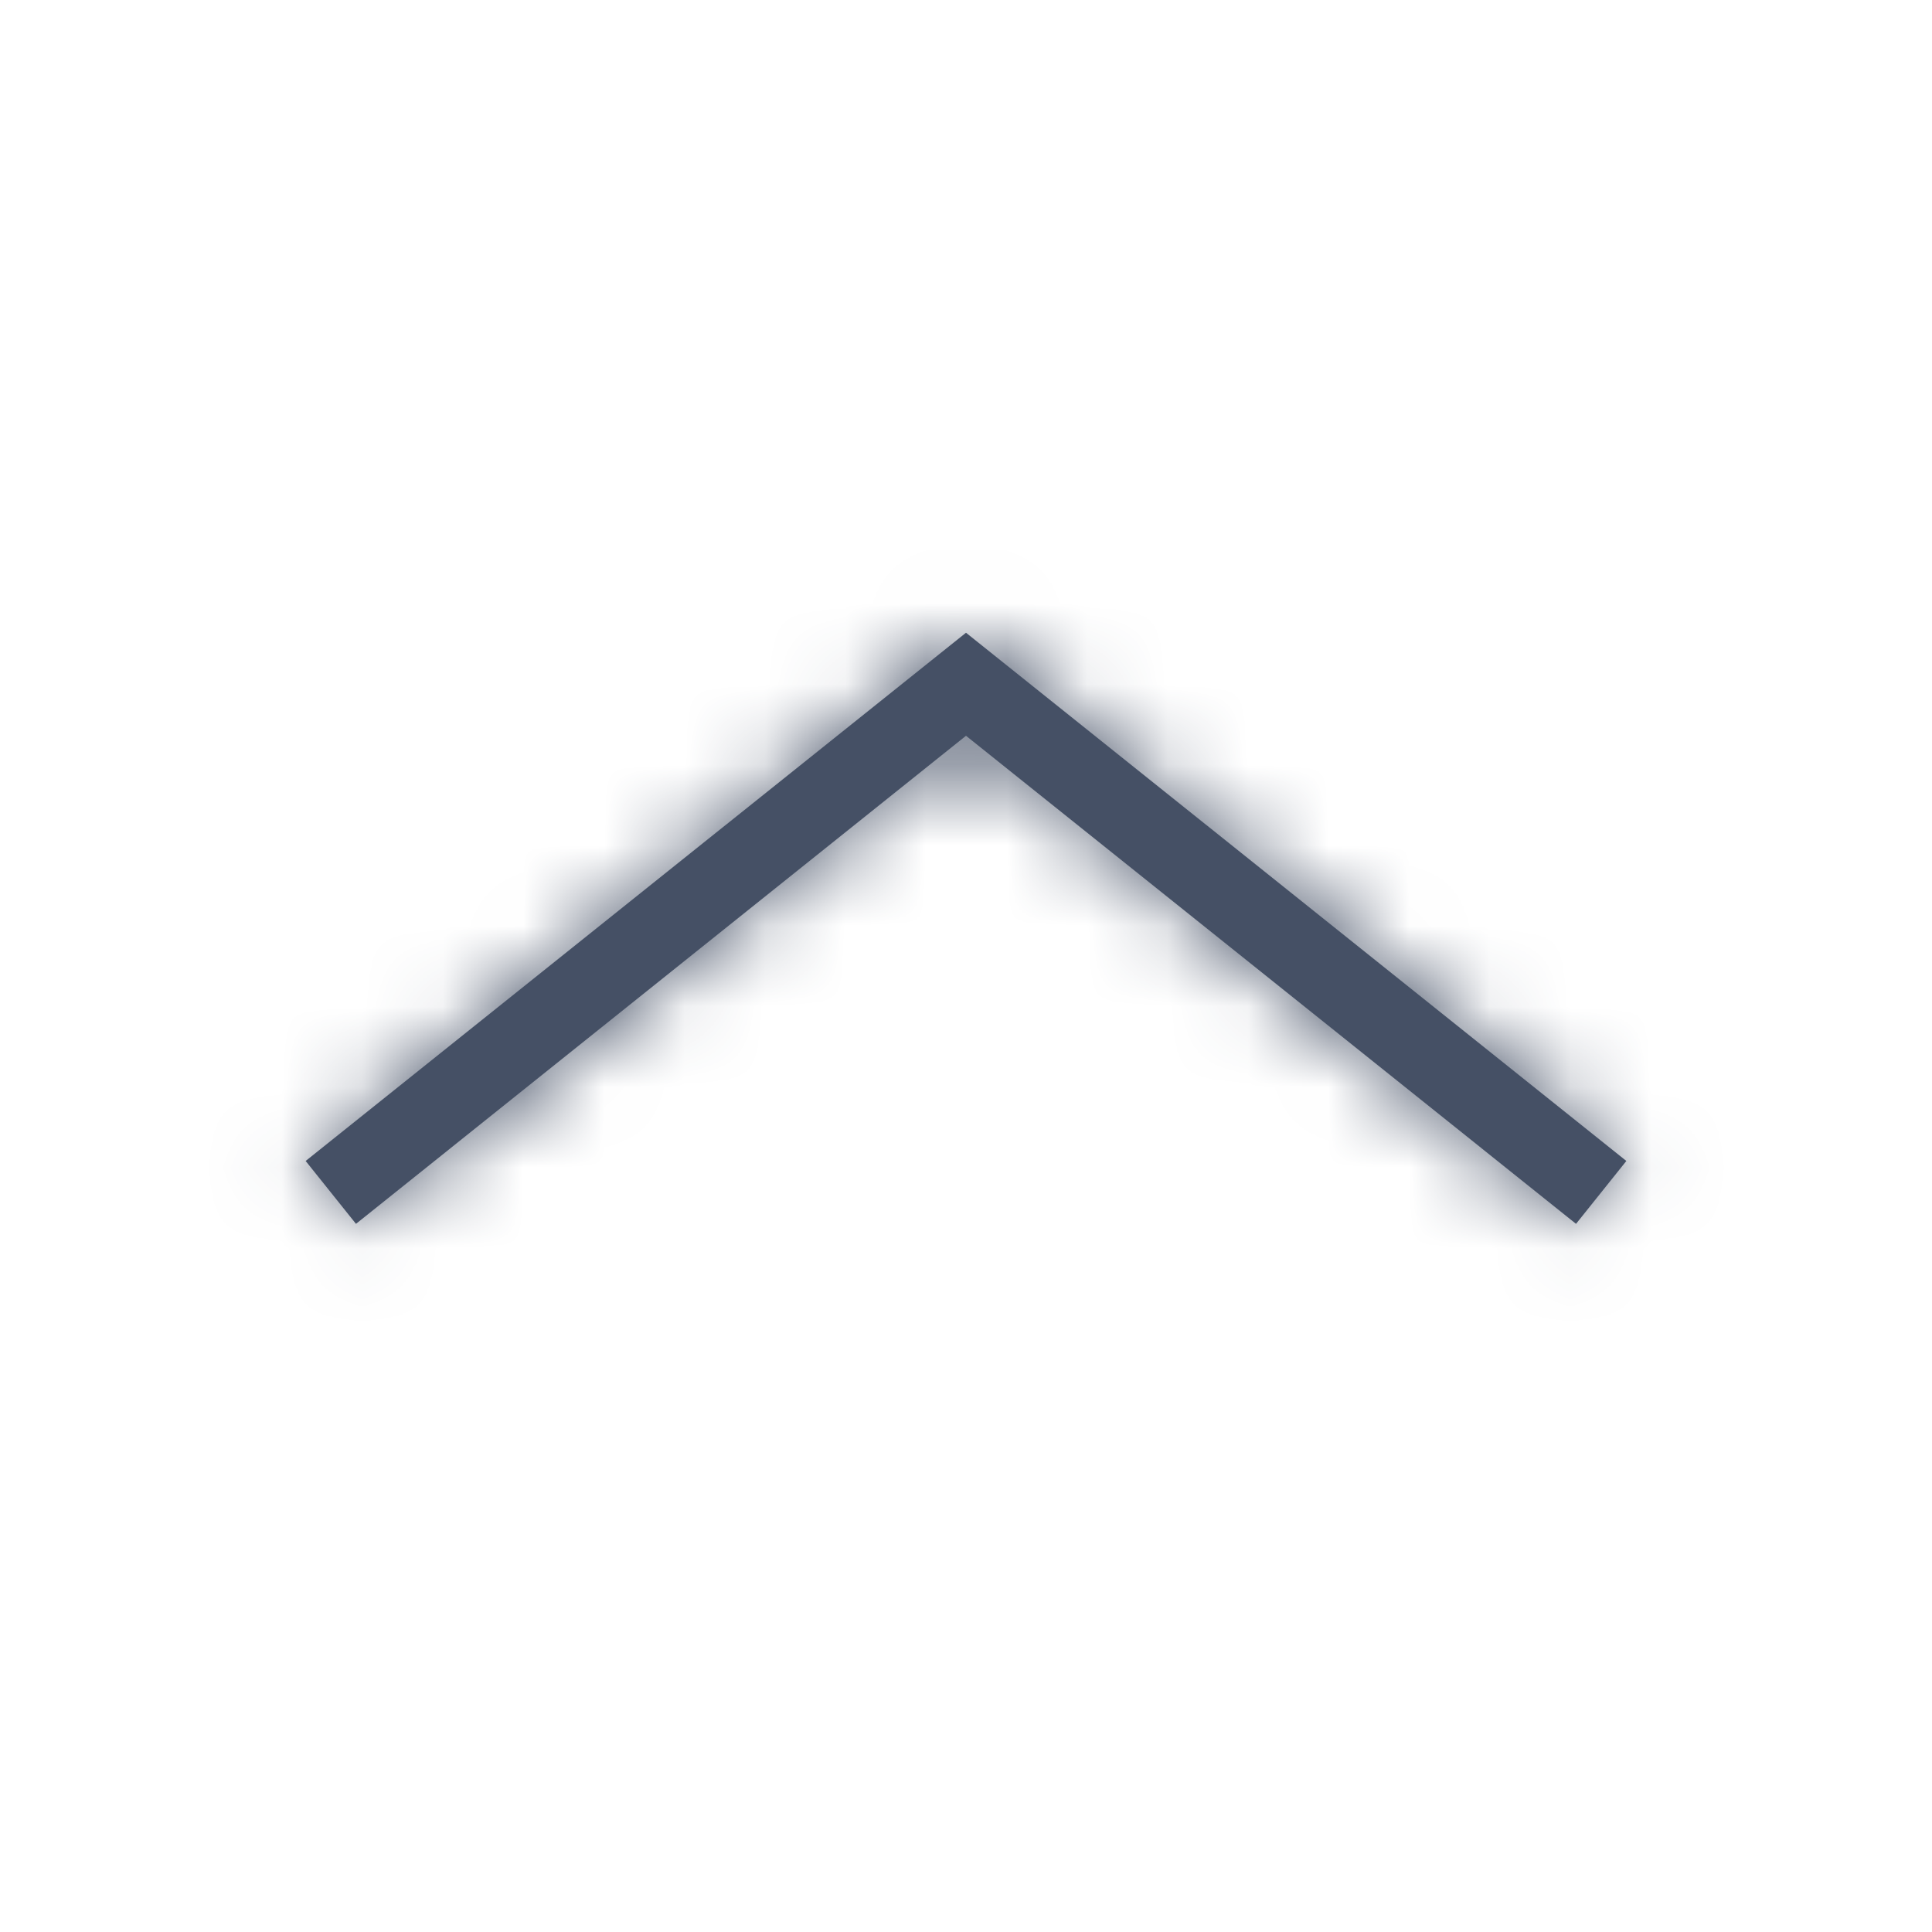 <?xml version="1.0" encoding="UTF-8"?>
<svg width="24px" height="24px" viewBox="0 0 24 24" version="1.1" xmlns="http://www.w3.org/2000/svg" xmlns:xlink="http://www.w3.org/1999/xlink">
    <title>DD8ED514-0BC0-4B7F-BD0E-AF6C52A25428@1x</title>
    <defs>
        <polygon id="path-1" points="3.797 14.422 12 7.86 20.203 14.422 19.578 15.203 12 9.14 4.422 15.203"></polygon>
    </defs>
    <g id="Symbols" stroke="none" stroke-width="1" fill="none" fill-rule="evenodd">
        <g id="Icons-/-Misc-/-24-/-Rank-1">
            <mask id="mask-2" fill="white">
                <use xlink:href="#path-1"></use>
            </mask>
            <use id="Line" fill="#455065" fill-rule="nonzero" xlink:href="#path-1"></use>
            <g id="Group" mask="url(#mask-2)" fill="#455065">
                <g id="Colors-/-307-Gray-Dark">
                    <rect id="Rectangle" x="0" y="0" width="24" height="24"></rect>
                </g>
            </g>
        </g>
    </g>
</svg>
